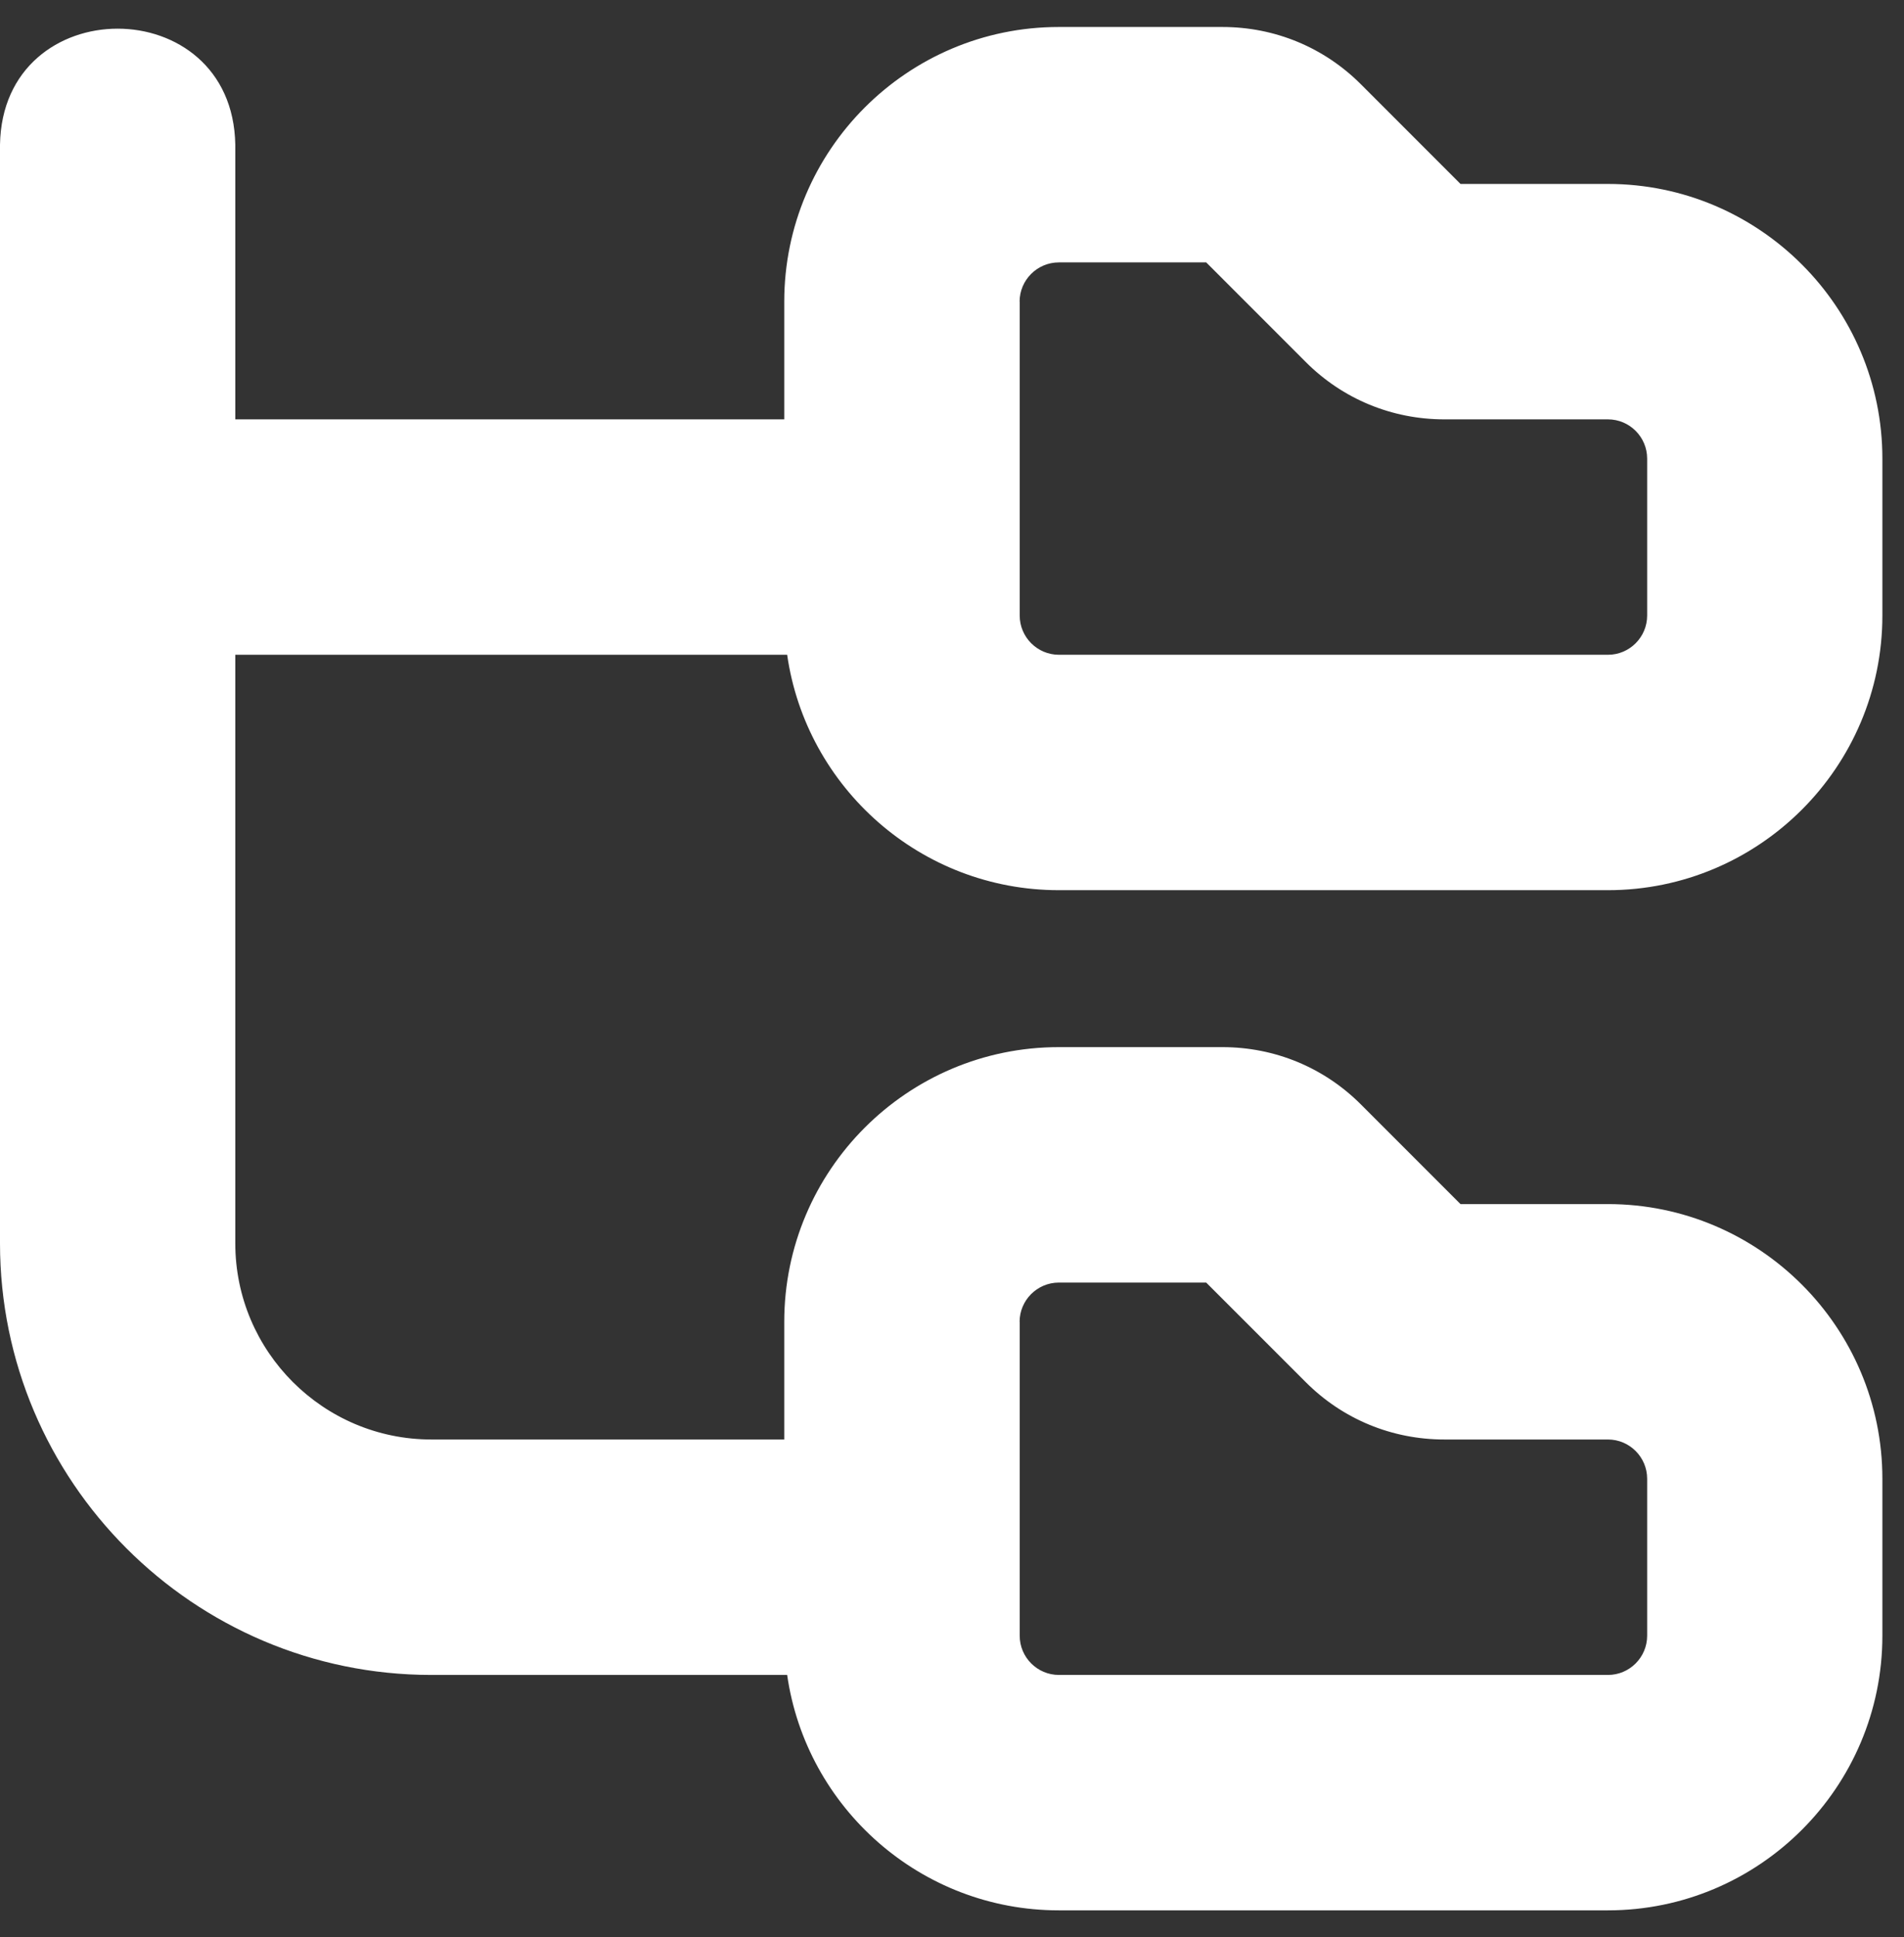 <svg width="59" height="60" viewBox="0 0 59 60" fill="none" xmlns="http://www.w3.org/2000/svg">
<rect x="0" y="0" width="59" height="60" fill="#333333" stroke="none"/>
<path d="M24.392 20.279C24.982 24.396 28.533 27.57 32.811 27.57H49.824C54.514 27.57 58.33 23.755 58.33 19.064V14.203C58.33 9.513 54.514 5.697 49.824 5.697H45.257L42.175 2.615C41.028 1.465 39.502 0.836 37.878 0.836H32.808C28.117 0.836 24.302 4.652 24.302 9.342V12.988H7.291V4.482C7.209 -0.311 0.08 -0.309 0 4.482V38.507C0 45.876 5.996 51.875 13.367 51.875H24.392C24.982 55.992 28.533 59.166 32.811 59.166H49.824C54.514 59.166 58.33 55.35 58.33 50.66V45.799C58.33 41.108 54.514 37.292 49.824 37.292H45.257L42.175 34.21C41.028 33.061 39.502 32.431 37.878 32.431H32.808C28.117 32.431 24.302 36.247 24.302 40.938V44.583H13.367C10.018 44.583 7.291 41.859 7.291 38.507V20.279H24.392ZM31.595 9.342C31.595 8.674 32.14 8.127 32.811 8.127H37.377L40.459 11.209C41.606 12.358 43.133 12.988 44.756 12.988H49.826C50.497 12.988 51.041 13.535 51.041 14.203V19.064C51.041 19.732 50.497 20.279 49.826 20.279H32.813C32.142 20.279 31.598 19.732 31.598 19.064V9.342H31.595ZM31.595 40.938C31.595 40.27 32.14 39.723 32.811 39.723H37.377L40.459 42.804C41.606 43.954 43.133 44.583 44.756 44.583H49.826C50.497 44.583 51.041 45.13 51.041 45.799V50.66C51.041 51.328 50.497 51.875 49.826 51.875H32.813C32.142 51.875 31.598 51.328 31.598 50.66V40.938H31.595Z" fill="white"/>
</svg>
